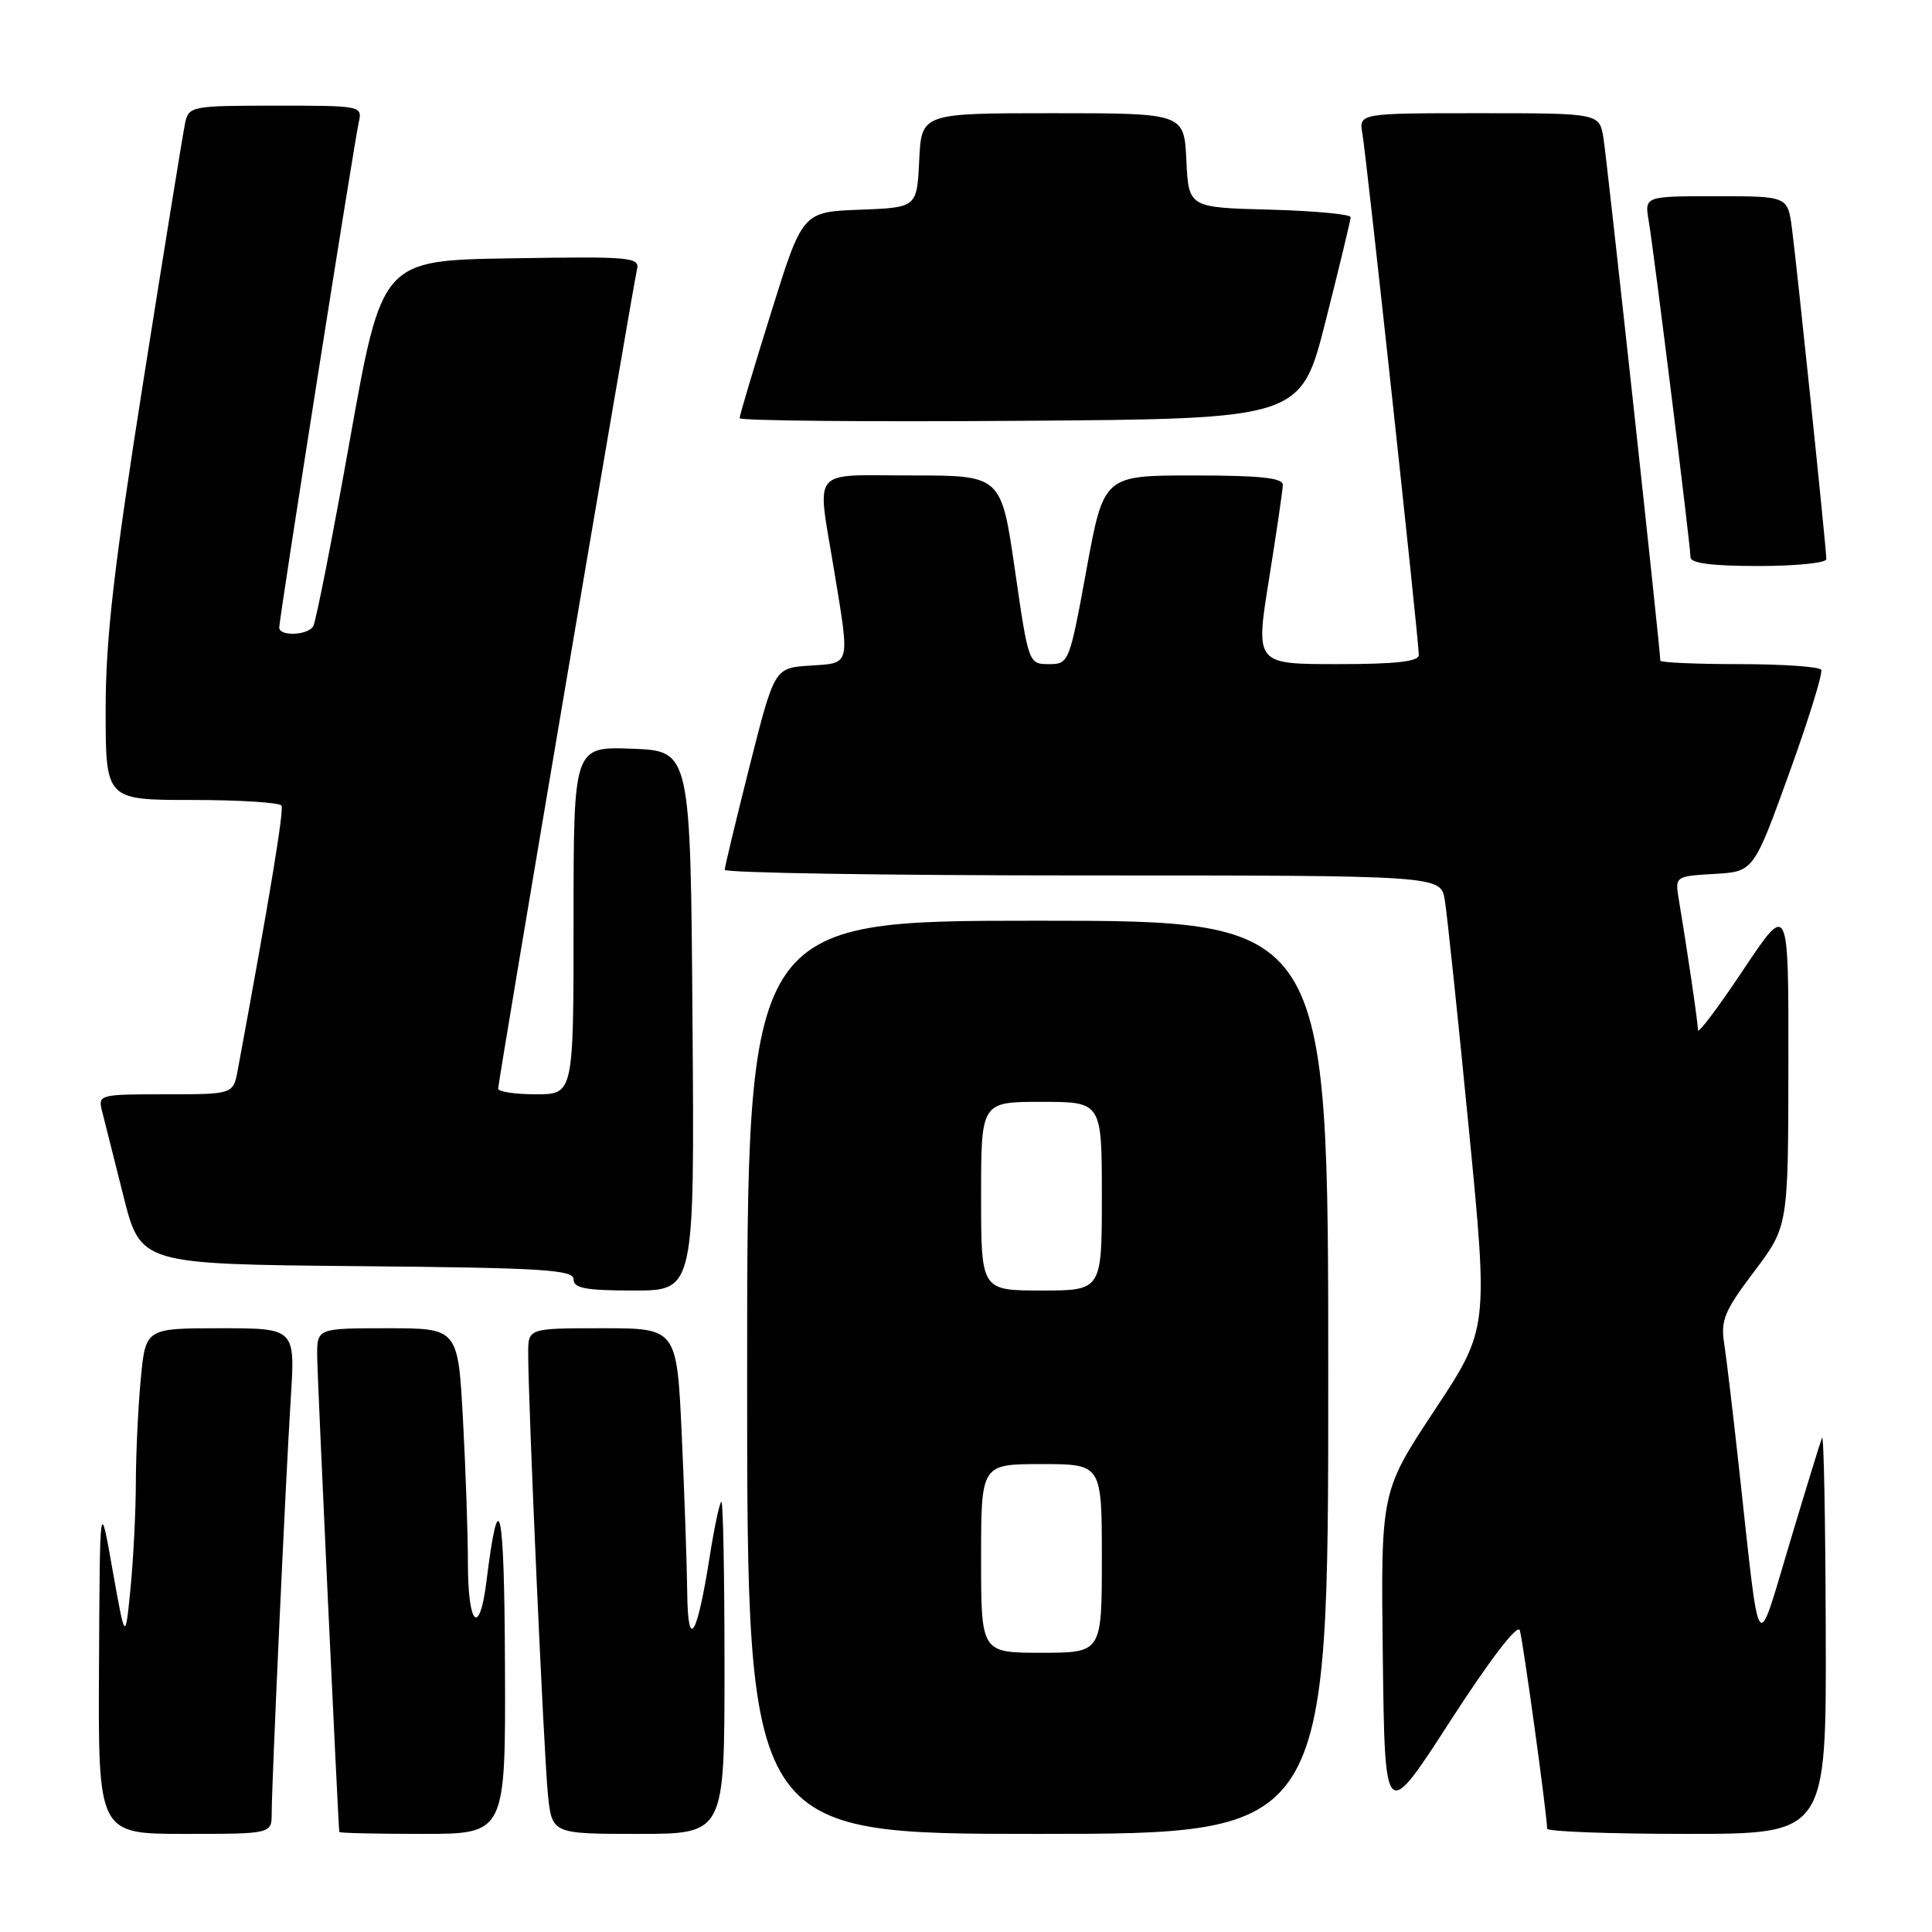 <?xml version="1.0" encoding="UTF-8" standalone="no"?>
<!DOCTYPE svg PUBLIC "-//W3C//DTD SVG 1.1//EN" "http://www.w3.org/Graphics/SVG/1.1/DTD/svg11.dtd" >
<svg xmlns="http://www.w3.org/2000/svg" xmlns:xlink="http://www.w3.org/1999/xlink" version="1.1" viewBox="0 0 256 256">
 <g >
 <path fill="currentColor"
d=" M 36.00 240.25 C 36.01 236.13 37.86 195.85 38.53 185.25 C 39.12 176.00 39.12 176.00 29.20 176.00 C 19.29 176.00 19.29 176.00 18.65 182.75 C 18.30 186.46 18.01 192.65 18.00 196.50 C 17.99 200.35 17.67 206.65 17.29 210.50 C 16.60 217.50 16.60 217.50 14.91 208.00 C 13.23 198.50 13.23 198.50 13.12 220.75 C 13.00 243.00 13.00 243.00 24.50 243.00 C 36.00 243.00 36.00 243.00 36.00 240.25 Z  M 66.91 220.75 C 66.83 199.35 66.12 196.15 64.45 209.59 C 63.53 216.95 62.00 215.40 62.00 207.10 C 62.00 203.37 61.71 194.84 61.35 188.16 C 60.69 176.00 60.69 176.00 51.35 176.00 C 42.00 176.00 42.00 176.00 42.03 179.75 C 42.05 182.63 44.80 241.58 44.96 242.75 C 44.98 242.89 49.95 243.00 56.00 243.00 C 67.00 243.00 67.00 243.00 66.91 220.75 Z  M 96.00 221.00 C 96.00 208.90 95.82 199.00 95.59 199.00 C 95.37 199.00 94.67 202.26 94.04 206.25 C 92.35 216.97 91.15 218.88 91.06 211.00 C 91.02 207.43 90.70 198.09 90.34 190.25 C 89.69 176.00 89.69 176.00 79.84 176.00 C 70.00 176.00 70.00 176.00 69.99 179.25 C 69.97 185.67 72.07 232.61 72.60 237.75 C 73.14 243.00 73.14 243.00 84.57 243.00 C 96.00 243.00 96.00 243.00 96.00 221.00 Z  M 176.00 182.50 C 176.00 122.00 176.00 122.00 137.50 122.00 C 99.00 122.00 99.00 122.00 99.00 182.50 C 99.00 243.00 99.00 243.00 137.50 243.00 C 176.00 243.00 176.00 243.00 176.00 182.50 Z  M 241.92 216.25 C 241.88 201.54 241.66 189.95 241.43 190.50 C 241.21 191.05 239.27 197.35 237.13 204.50 C 232.65 219.44 233.26 220.31 230.48 195.00 C 229.67 187.57 228.76 179.92 228.46 177.99 C 227.98 174.95 228.51 173.67 232.43 168.49 C 236.95 162.50 236.95 162.50 236.97 141.00 C 237.00 119.50 237.00 119.50 231.00 128.50 C 227.70 133.45 225.00 137.05 224.99 136.50 C 224.99 135.53 223.55 125.77 222.47 119.30 C 221.93 116.11 221.93 116.11 227.15 115.80 C 232.36 115.50 232.36 115.50 237.06 102.50 C 239.65 95.35 241.56 89.16 241.32 88.75 C 241.08 88.34 236.18 88.00 230.44 88.00 C 224.70 88.00 220.00 87.79 220.00 87.54 C 220.00 86.08 212.91 20.94 212.46 18.25 C 211.91 15.00 211.91 15.00 195.98 15.00 C 180.05 15.00 180.05 15.00 180.53 17.75 C 181.07 20.83 188.00 84.87 188.00 86.78 C 188.00 87.66 185.02 88.00 177.17 88.00 C 166.34 88.00 166.34 88.00 168.15 76.75 C 169.14 70.56 169.97 64.94 169.98 64.25 C 169.99 63.32 166.97 63.00 158.13 63.00 C 146.25 63.00 146.25 63.00 143.96 75.50 C 141.70 87.83 141.63 88.00 138.98 88.00 C 136.30 88.00 136.28 87.95 134.48 75.50 C 132.67 63.00 132.67 63.00 120.83 63.00 C 107.18 63.00 108.25 61.71 110.51 75.50 C 112.63 88.38 112.77 87.84 107.31 88.20 C 102.62 88.50 102.62 88.50 99.33 101.50 C 97.53 108.65 96.04 114.84 96.03 115.25 C 96.01 115.66 117.35 116.00 143.45 116.00 C 190.91 116.00 190.91 116.00 191.44 119.25 C 191.74 121.04 193.16 134.55 194.60 149.29 C 197.22 176.08 197.22 176.08 190.09 186.86 C 182.96 197.65 182.96 197.65 183.23 219.56 C 183.50 241.47 183.50 241.47 192.19 228.01 C 197.45 219.87 201.08 215.13 201.38 216.02 C 201.80 217.32 205.00 240.51 205.00 242.31 C 205.00 242.69 213.32 243.00 223.50 243.00 C 242.00 243.00 242.00 243.00 241.92 216.25 Z  M 91.76 135.25 C 91.50 99.50 91.50 99.50 83.75 99.21 C 76.00 98.92 76.00 98.92 76.00 121.96 C 76.00 145.00 76.00 145.00 71.00 145.00 C 68.25 145.00 66.00 144.66 66.01 144.25 C 66.01 143.26 83.85 38.02 84.40 35.73 C 84.80 34.07 83.67 33.97 67.72 34.23 C 50.61 34.50 50.61 34.50 46.37 58.24 C 44.04 71.30 41.85 82.44 41.50 82.99 C 40.75 84.21 37.00 84.34 37.00 83.15 C 37.00 81.95 46.91 18.98 47.53 16.25 C 48.03 14.02 47.95 14.00 36.54 14.00 C 25.43 14.00 25.02 14.08 24.54 16.25 C 24.27 17.49 21.79 32.82 19.02 50.32 C 15.05 75.48 14.00 84.64 14.00 94.07 C 14.00 106.00 14.00 106.00 25.44 106.00 C 31.73 106.00 37.07 106.34 37.30 106.75 C 37.64 107.37 35.72 119.00 31.51 141.75 C 30.91 145.00 30.91 145.00 21.94 145.00 C 13.13 145.00 12.97 145.04 13.53 147.25 C 13.84 148.49 15.12 153.55 16.36 158.50 C 18.63 167.50 18.63 167.50 47.31 167.77 C 71.90 167.99 76.00 168.24 76.00 169.52 C 76.00 170.70 77.59 171.00 84.01 171.00 C 92.03 171.00 92.03 171.00 91.76 135.25 Z  M 242.00 74.09 C 242.00 72.73 238.09 35.14 237.44 30.25 C 236.88 26.00 236.88 26.00 227.39 26.00 C 217.91 26.00 217.91 26.00 218.46 29.25 C 219.17 33.44 224.00 72.31 224.00 73.84 C 224.00 74.63 226.83 75.00 233.00 75.00 C 237.95 75.00 242.00 74.59 242.00 74.09 Z  M 175.66 42.50 C 177.47 35.35 178.96 29.18 178.97 28.78 C 178.99 28.39 174.16 27.94 168.25 27.78 C 157.50 27.50 157.50 27.50 157.20 21.25 C 156.90 15.00 156.90 15.00 139.50 15.00 C 122.10 15.00 122.10 15.00 121.80 21.25 C 121.50 27.50 121.50 27.50 113.92 27.79 C 106.33 28.08 106.33 28.08 102.17 41.43 C 99.87 48.78 98.00 55.07 98.00 55.41 C 98.00 55.75 114.73 55.91 135.19 55.76 C 172.38 55.50 172.38 55.50 175.66 42.50 Z  M 130.00 206.50 C 130.00 194.00 130.00 194.00 138.00 194.00 C 146.00 194.00 146.00 194.00 146.00 206.50 C 146.00 219.00 146.00 219.00 138.00 219.00 C 130.00 219.00 130.00 219.00 130.00 206.50 Z  M 130.00 158.50 C 130.00 146.00 130.00 146.00 138.00 146.00 C 146.00 146.00 146.00 146.00 146.00 158.50 C 146.00 171.00 146.00 171.00 138.00 171.00 C 130.00 171.00 130.00 171.00 130.00 158.50 Z "/>
</g>
</svg>